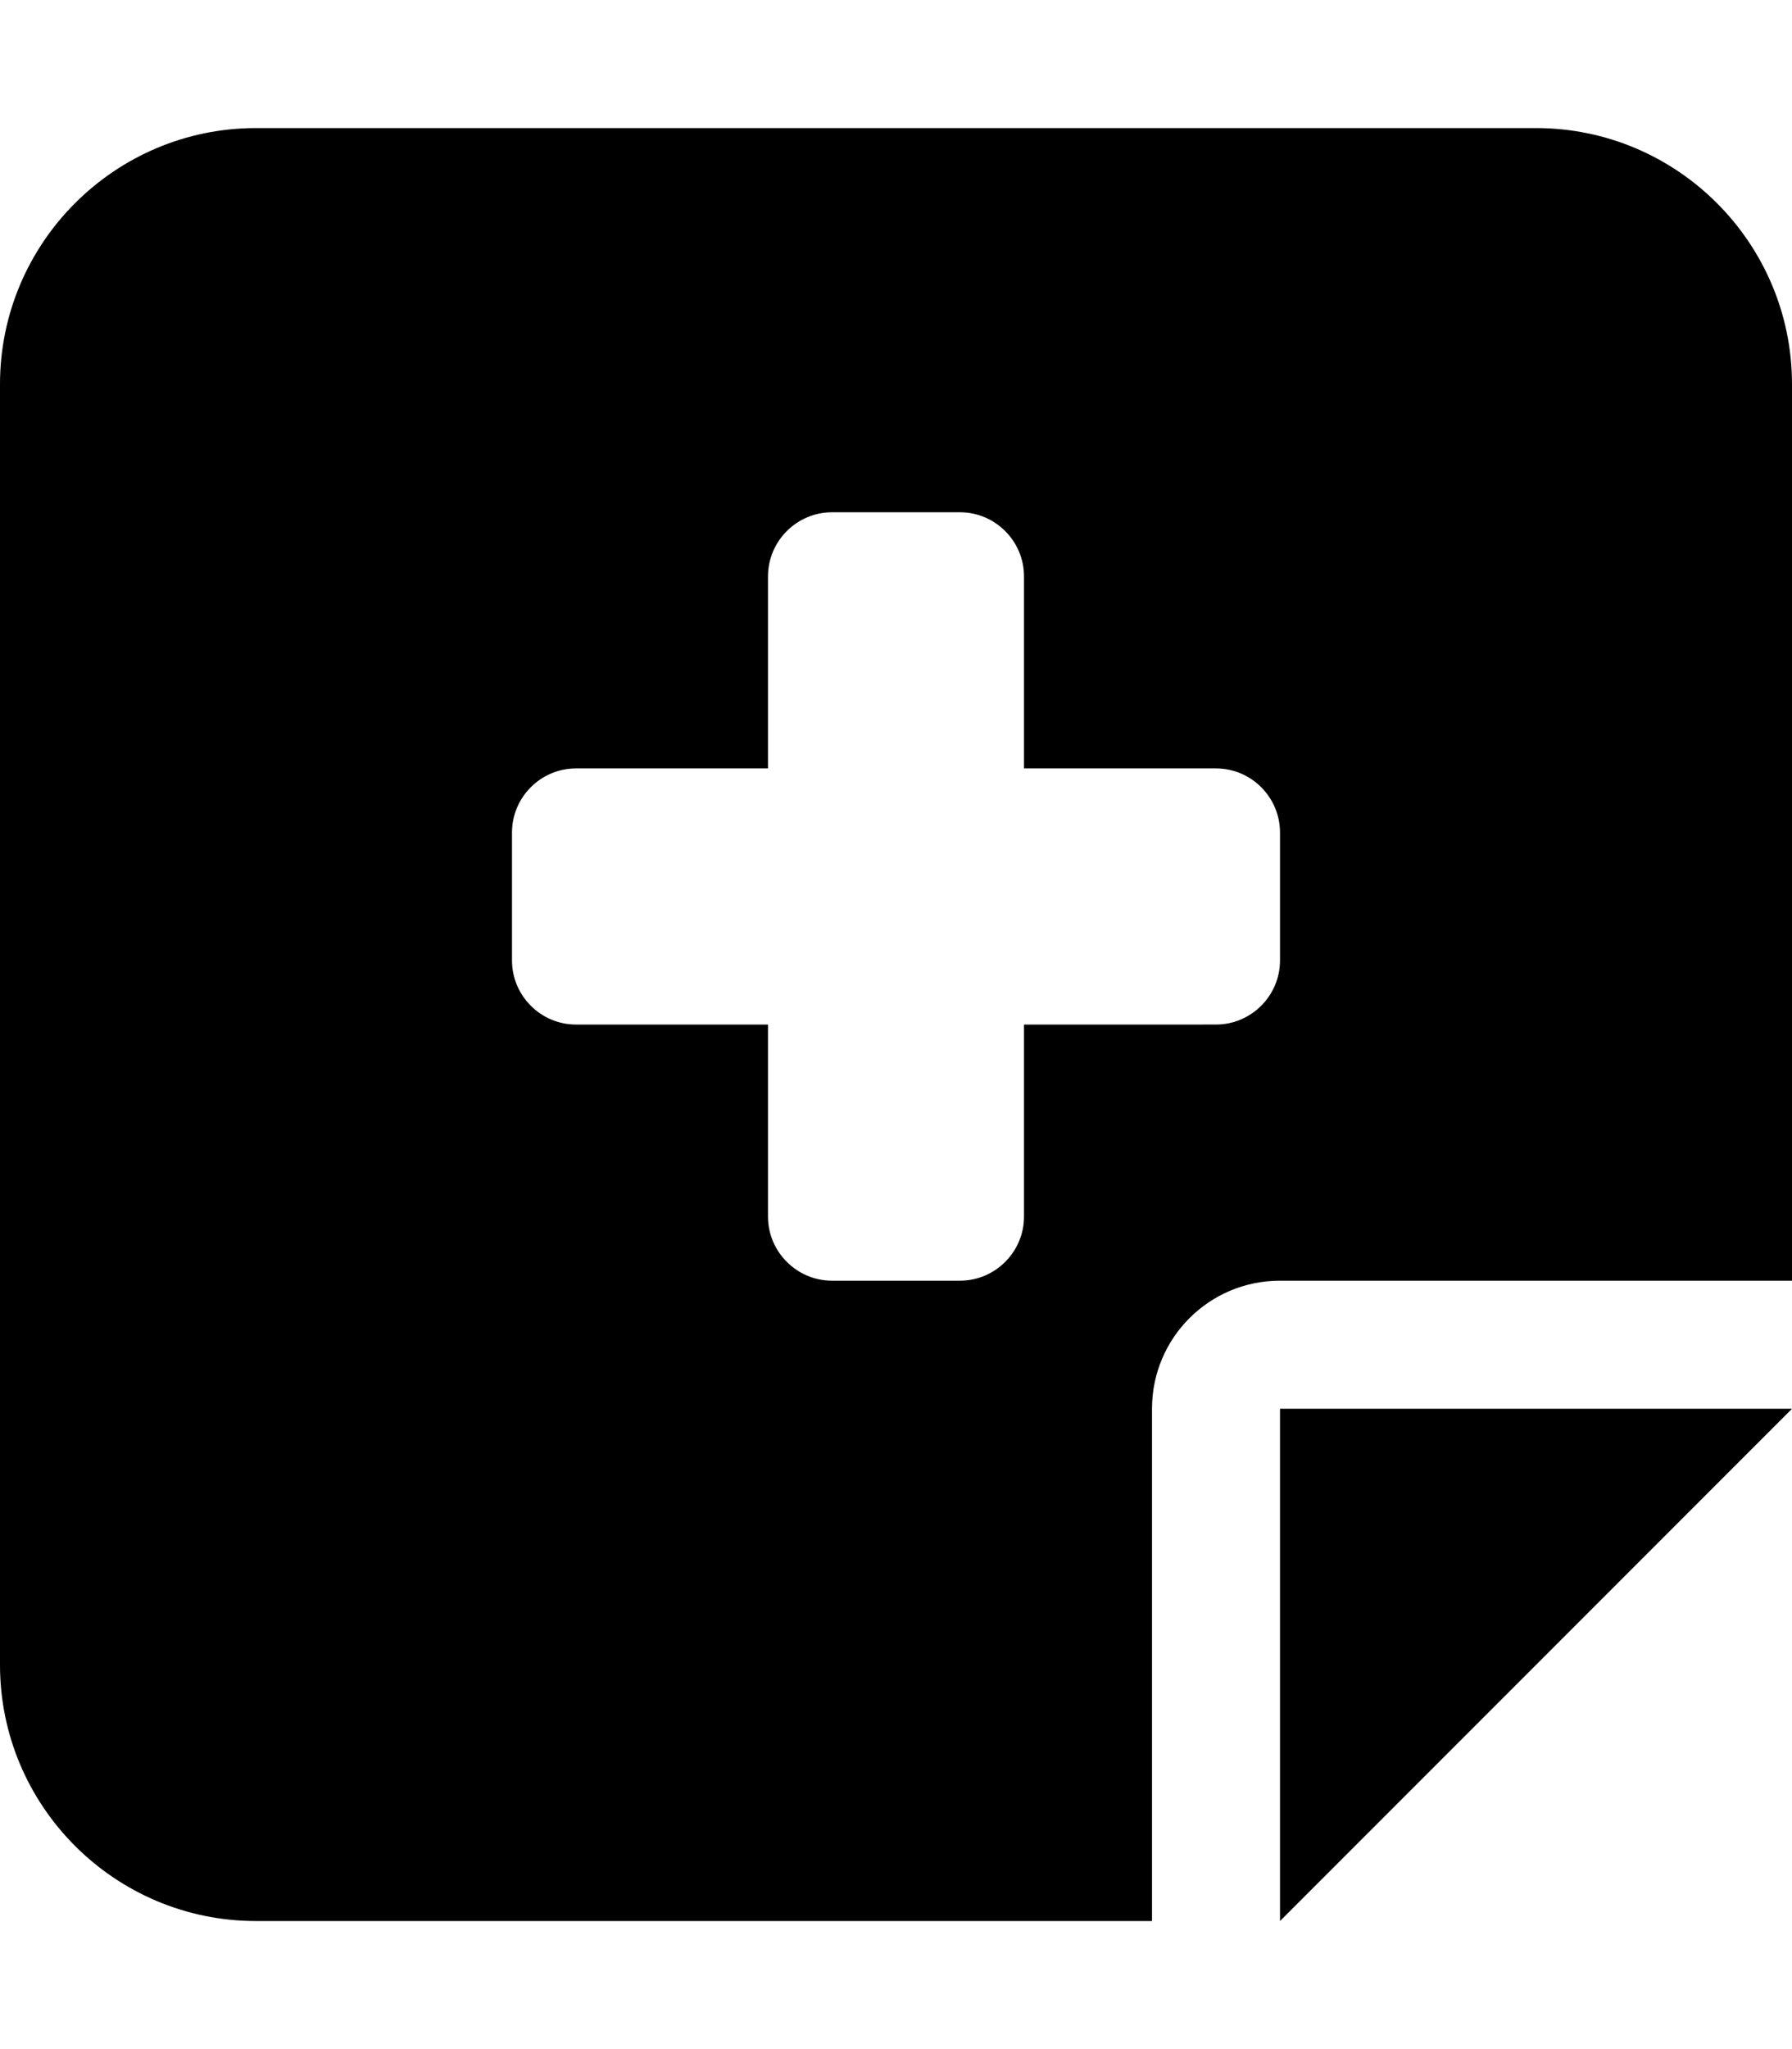 <svg fill="currentColor" xmlns="http://www.w3.org/2000/svg" viewBox="0 0 448 512"><!--! Font Awesome Pro 6.2.0 by @fontawesome - https://fontawesome.com License - https://fontawesome.com/license (Commercial License) Copyright 2022 Fonticons, Inc. --><path d="M64 32C28.7 32 0 60.7 0 96V416c0 35.3 28.7 64 64 64H288V352c0-17.7 14.3-32 32-32H448V96c0-35.3-28.7-64-64-64H64zM320 480l32-32 64-64 32-32H402.7 352 320v32 50.7V480zM192 144c0-8.8 7.2-16 16-16h32c8.8 0 16 7.2 16 16v48h48c8.8 0 16 7.2 16 16v32c0 8.8-7.2 16-16 16H256v48c0 8.8-7.2 16-16 16H208c-8.8 0-16-7.2-16-16V256H144c-8.8 0-16-7.2-16-16V208c0-8.8 7.2-16 16-16h48V144z"/></svg>